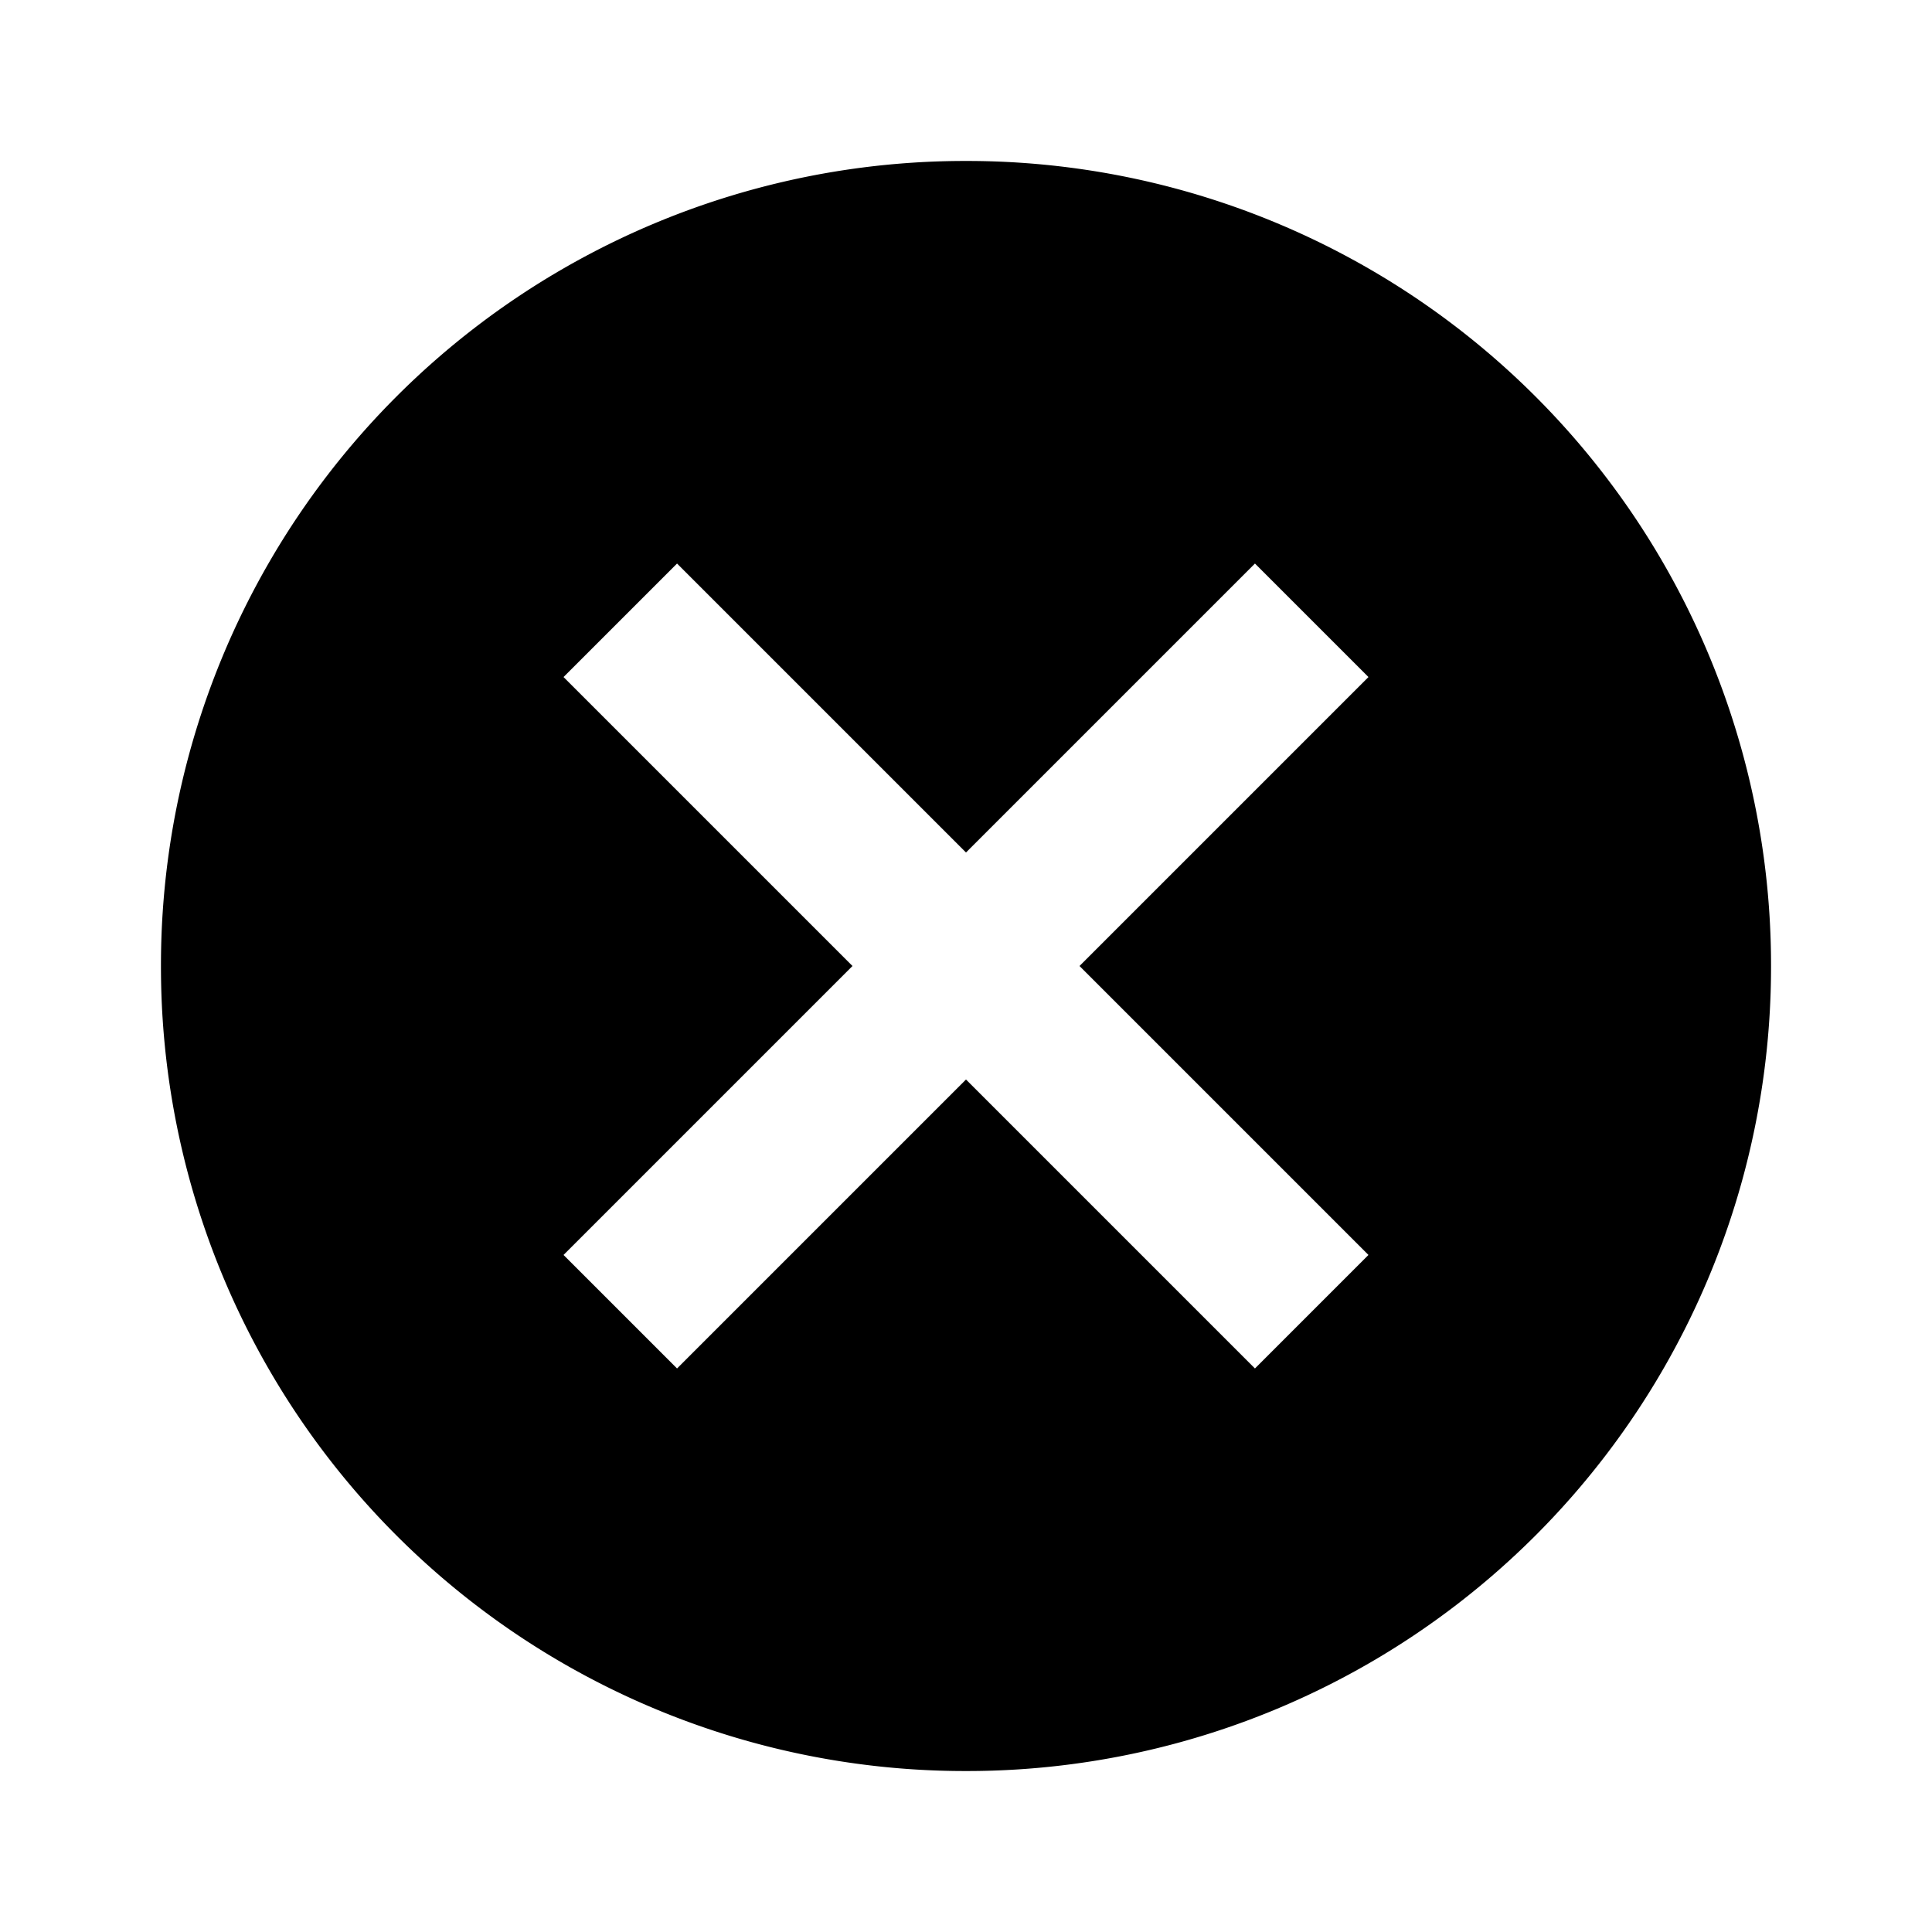 <svg xmlns="http://www.w3.org/2000/svg" width="16" height="16" viewBox="0 0 16 16">
  <path fill-rule="evenodd" d="M1.333 8A6.66 6.66 0 0 1 8 1.333 6.66 6.66 0 0 1 14.667 8 6.66 6.66 0 0 1 8 14.667 6.66 6.66 0 0 1 1.333 8Zm9.06 3.333.94-.94L8.94 8l2.393-2.393-.94-.94L8 7.06 5.607 4.667l-.94.94L7.06 8l-2.393 2.393.94.94L8 8.94l2.393 2.393"/>
</svg>